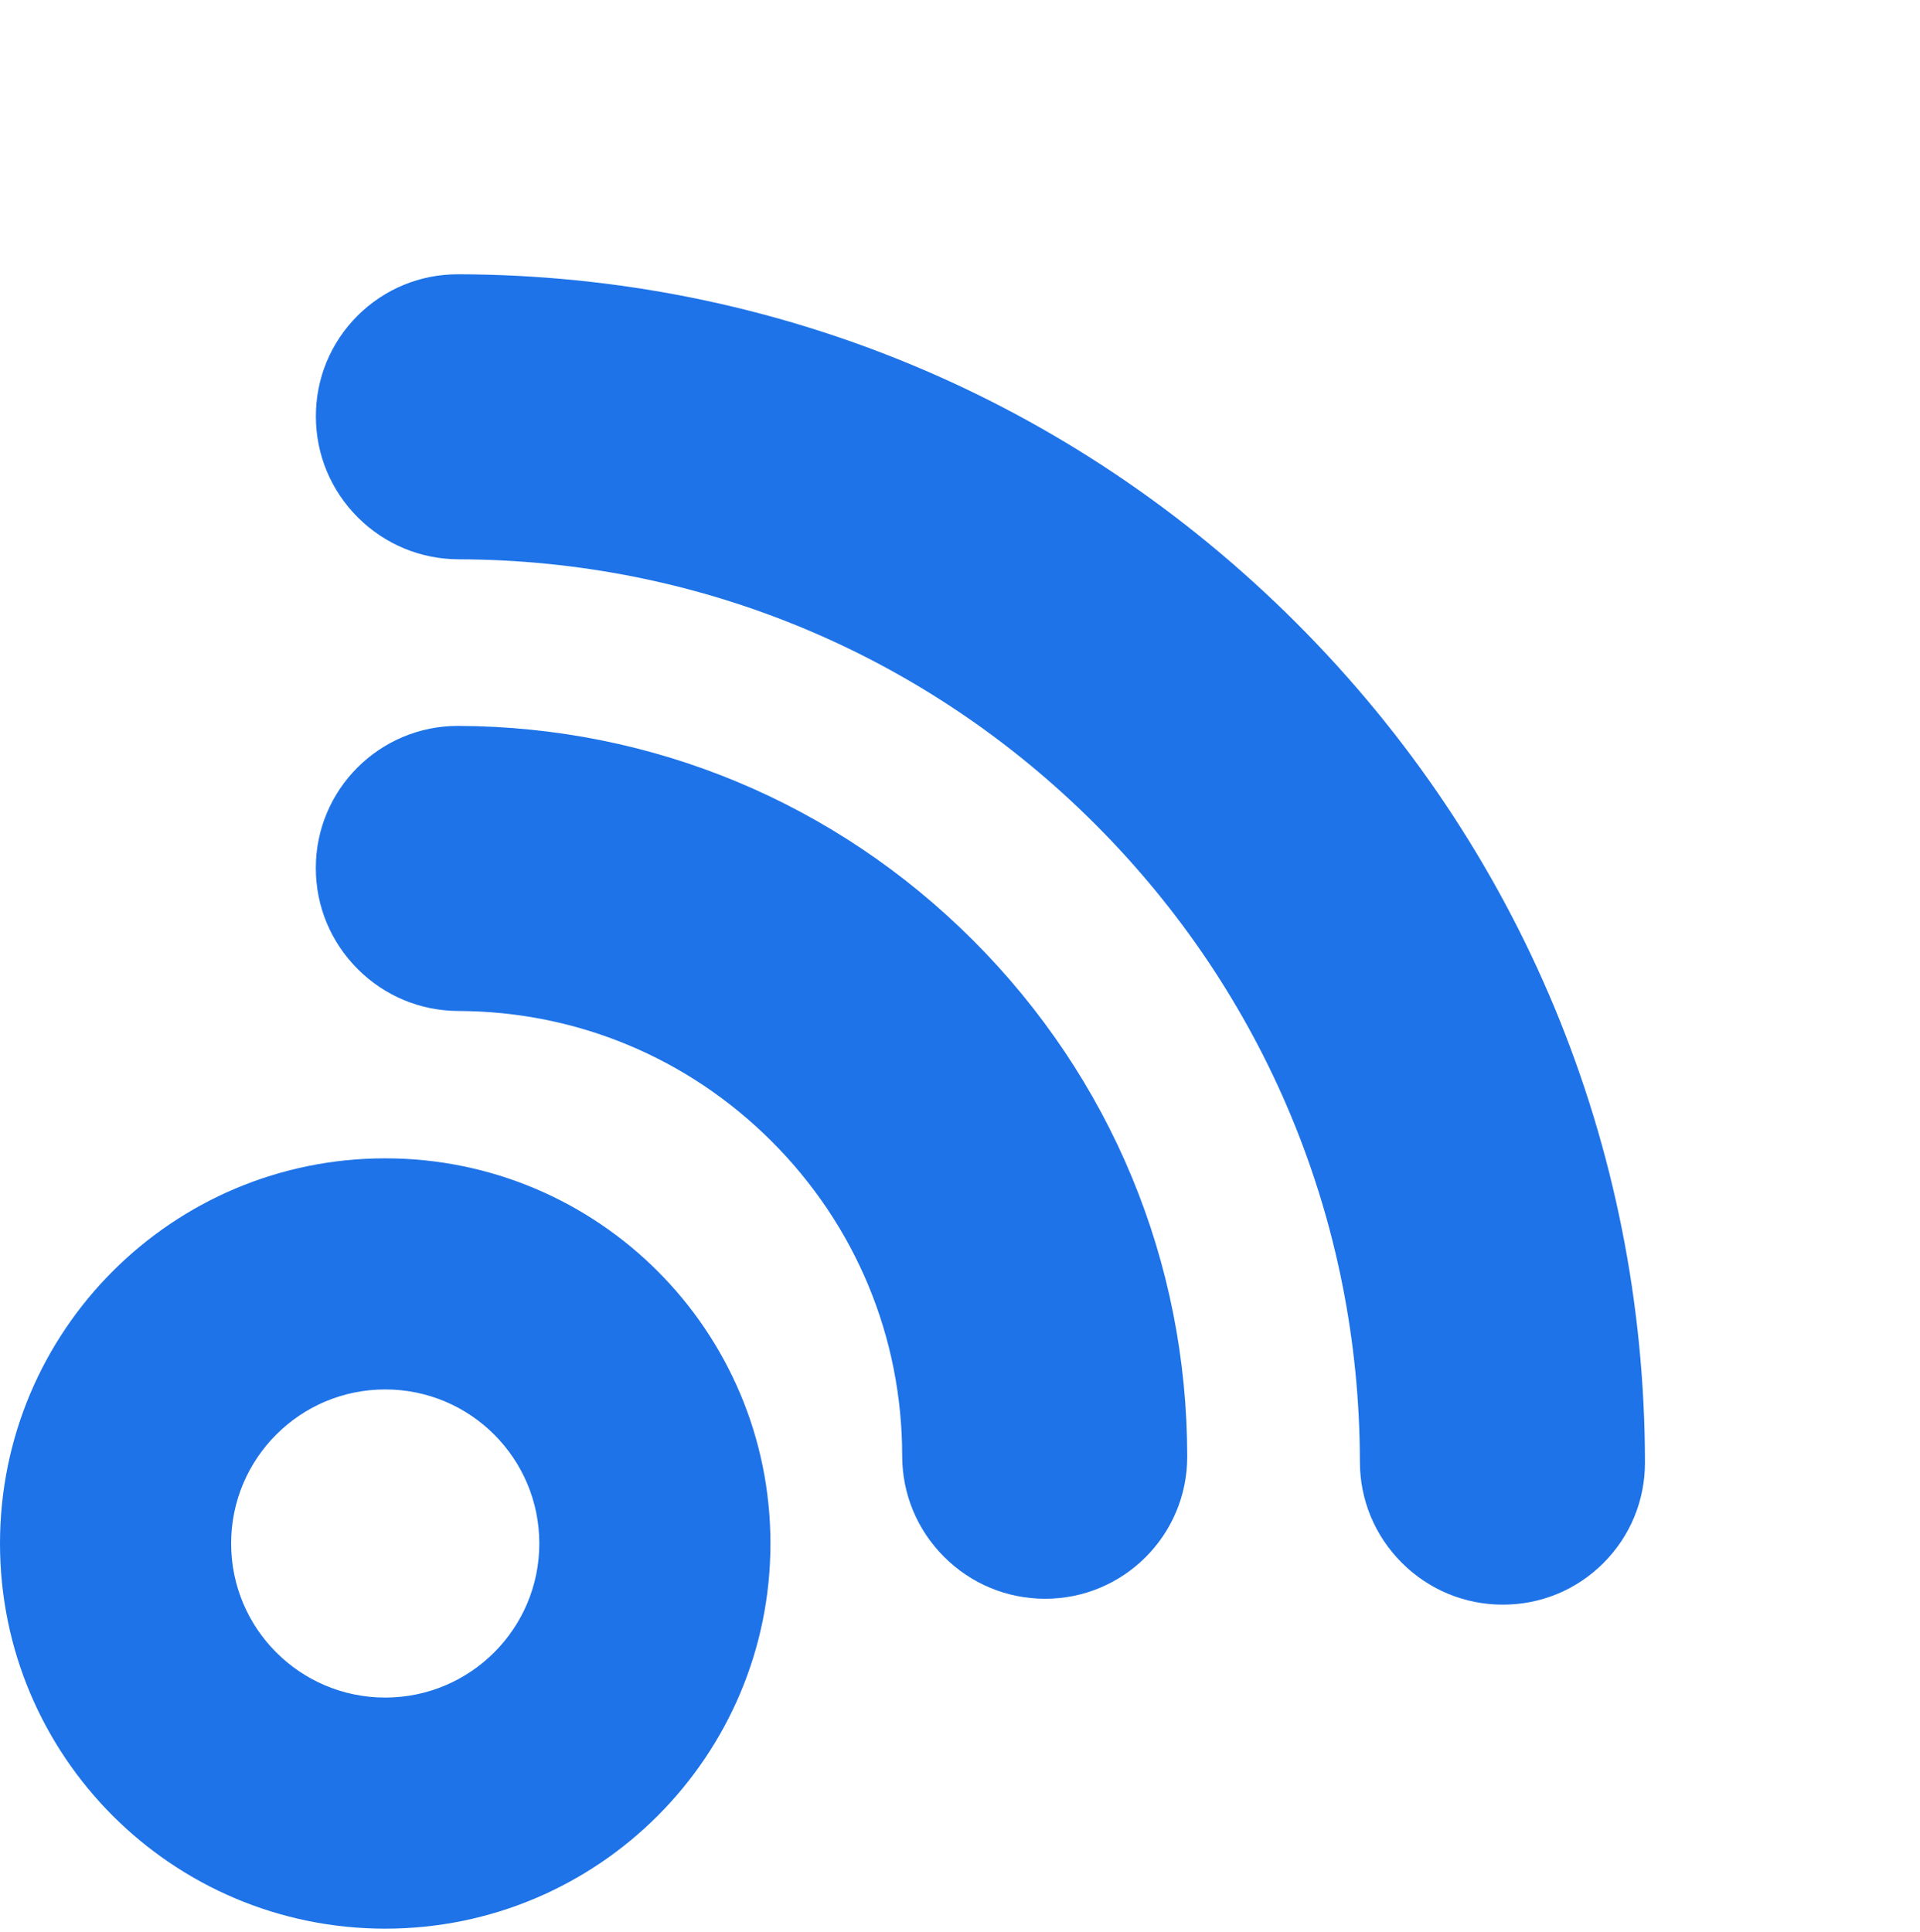 <svg width="157" height="158" viewBox="0 0 157 158" fill="none" xmlns="http://www.w3.org/2000/svg">
<path d="M97.081 119.134C97.076 103.192 90.854 88.187 79.559 76.893C68.308 65.642 53.362 59.419 37.471 59.367C31.048 59.351 25.823 64.565 25.825 70.986C25.823 74.109 27.042 77.044 29.253 79.255C31.454 81.456 34.377 82.672 37.484 82.681C47.156 82.711 56.255 86.499 63.104 93.348C69.979 100.223 73.768 109.357 73.772 119.061C73.774 122.179 74.99 125.115 77.199 127.324C79.402 129.527 82.324 130.742 85.432 130.752C91.86 130.772 97.083 125.56 97.081 119.134Z" fill="#1E73E8"/>
<path d="M63 126.232C63 143.629 48.897 157.732 31.5 157.732C14.103 157.732 0 143.629 0 126.232C0 108.835 14.103 94.732 31.5 94.732C48.897 94.732 63 108.835 63 126.232ZM18.9 126.232C18.9 133.19 24.541 138.832 31.5 138.832C38.459 138.832 44.1 133.19 44.1 126.232C44.1 119.273 38.459 113.632 31.5 113.632C24.541 113.632 18.9 119.273 18.9 126.232Z" fill="#1E73E8"/>
<path d="M134.511 119.605C134.481 93.683 124.355 69.298 105.998 50.942C87.675 32.619 63.339 22.495 37.473 22.431C34.36 22.422 31.436 23.628 29.233 25.823C27.037 28.02 25.826 30.943 25.83 34.056C25.833 37.171 27.05 40.104 29.257 42.311C31.46 44.514 34.388 45.73 37.498 45.742C57.146 45.792 75.632 53.481 89.545 67.395C103.487 81.337 111.176 99.86 111.199 119.548C111.202 122.667 112.418 125.599 114.626 127.807C116.83 130.011 119.759 131.228 122.867 131.233C125.978 131.24 128.905 130.037 131.105 127.839C133.305 125.642 134.512 122.719 134.511 119.605Z" fill="#1E73E8"/>
</svg>
